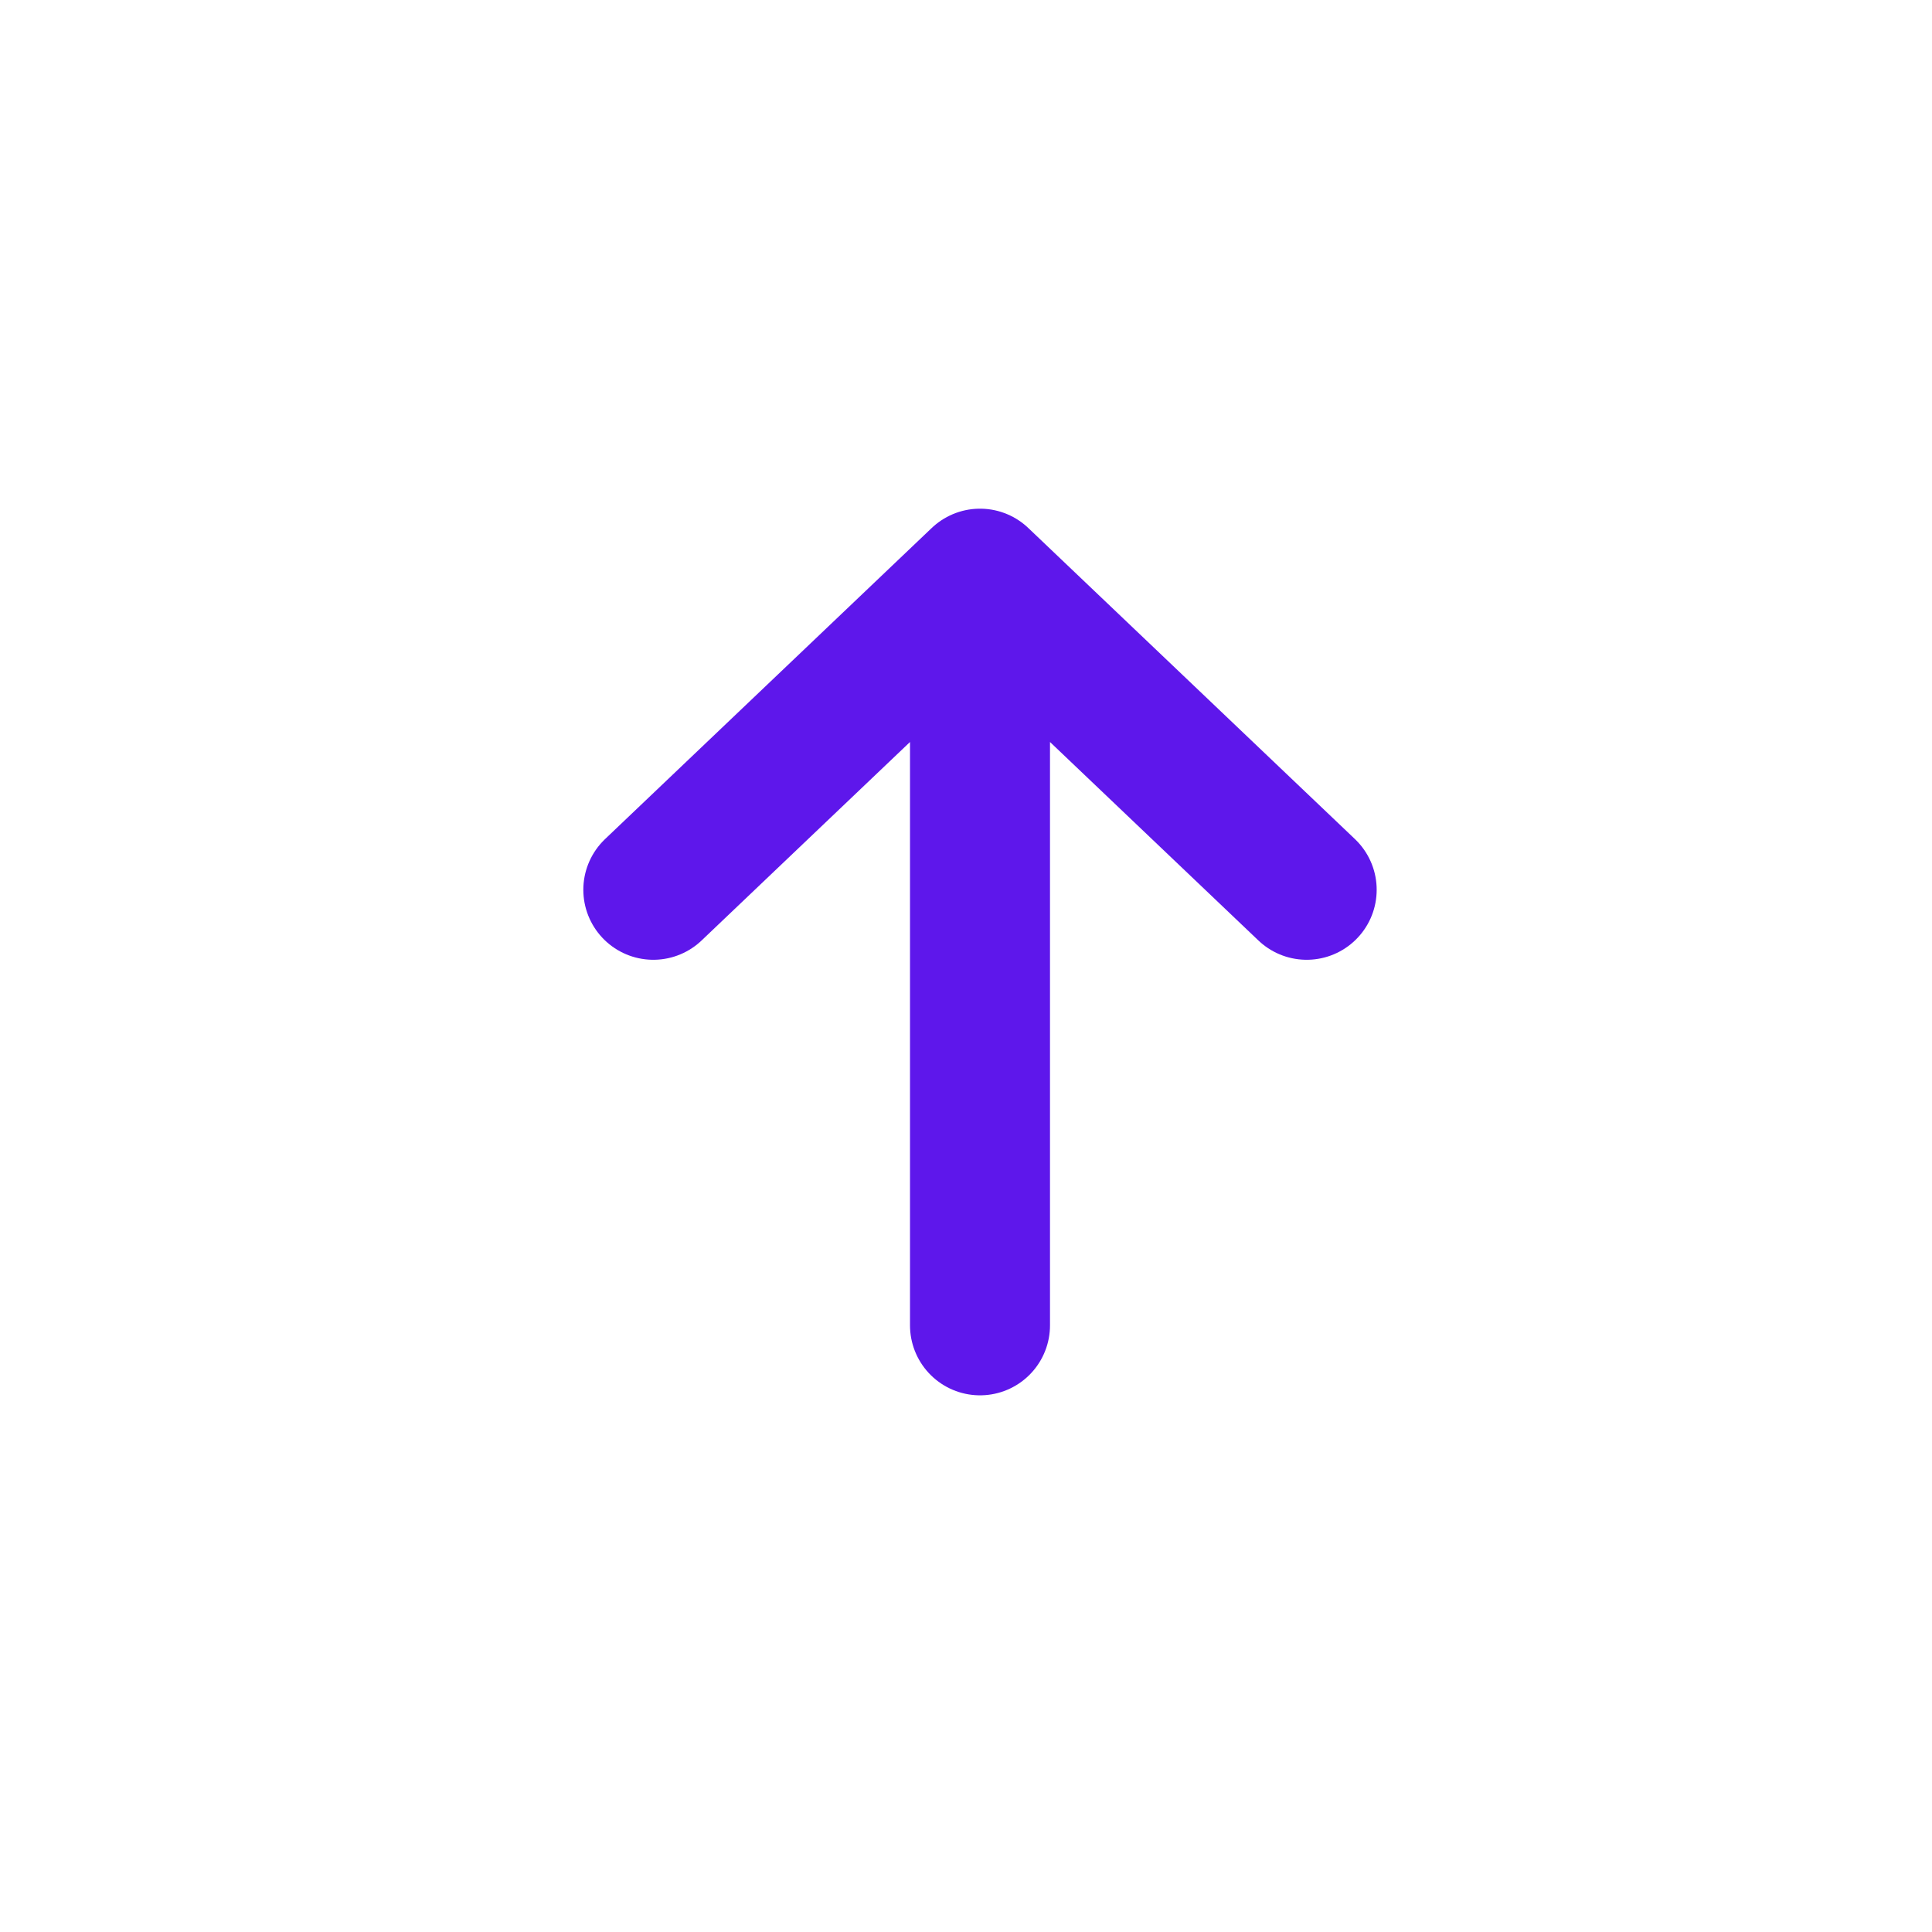  <svg width="69" height="69" viewBox="0 0 69 69" fill="none" xmlns="http://www.w3.org/2000/svg">
<g filter="url(#filter0_d_107_2353)">
<circle cx="34.5" cy="30.5" r="30.5" fill="white"/>
<rect width="40" height="40" transform="translate(15 10)" fill="white"/>
<path d="M23.333 27.778L35 16.667M35 16.667L46.667 27.778M35 16.667V43.333" stroke="#5E17EB" stroke-width="5" stroke-linecap="round" stroke-linejoin="round"/>
</g>
<defs>
<filter id="filter0_d_107_2353" x="0" y="0" width="69" height="69" filterUnits="userSpaceOnUse" color-interpolation-filters="sRGB">
<feFlood flood-opacity="0" result="BackgroundImageFix"/>
<feColorMatrix in="SourceAlpha" type="matrix" values="0 0 0 0 0 0 0 0 0 0 0 0 0 0 0 0 0 0 127 0" result="hardAlpha"/>
<feOffset dy="4"/>
<feGaussianBlur stdDeviation="2"/>
<feComposite in2="hardAlpha" operator="out"/>
<feColorMatrix type="matrix" values="0 0 0 0 0 0 0 0 0 0 0 0 0 0 0 0 0 0 0.25 0"/>
<feBlend mode="normal" in2="BackgroundImageFix" result="effect1_dropShadow_107_2353"/>
<feBlend mode="normal" in="SourceGraphic" in2="effect1_dropShadow_107_2353" result="shape"/>
</filter>
</defs>
</svg>
